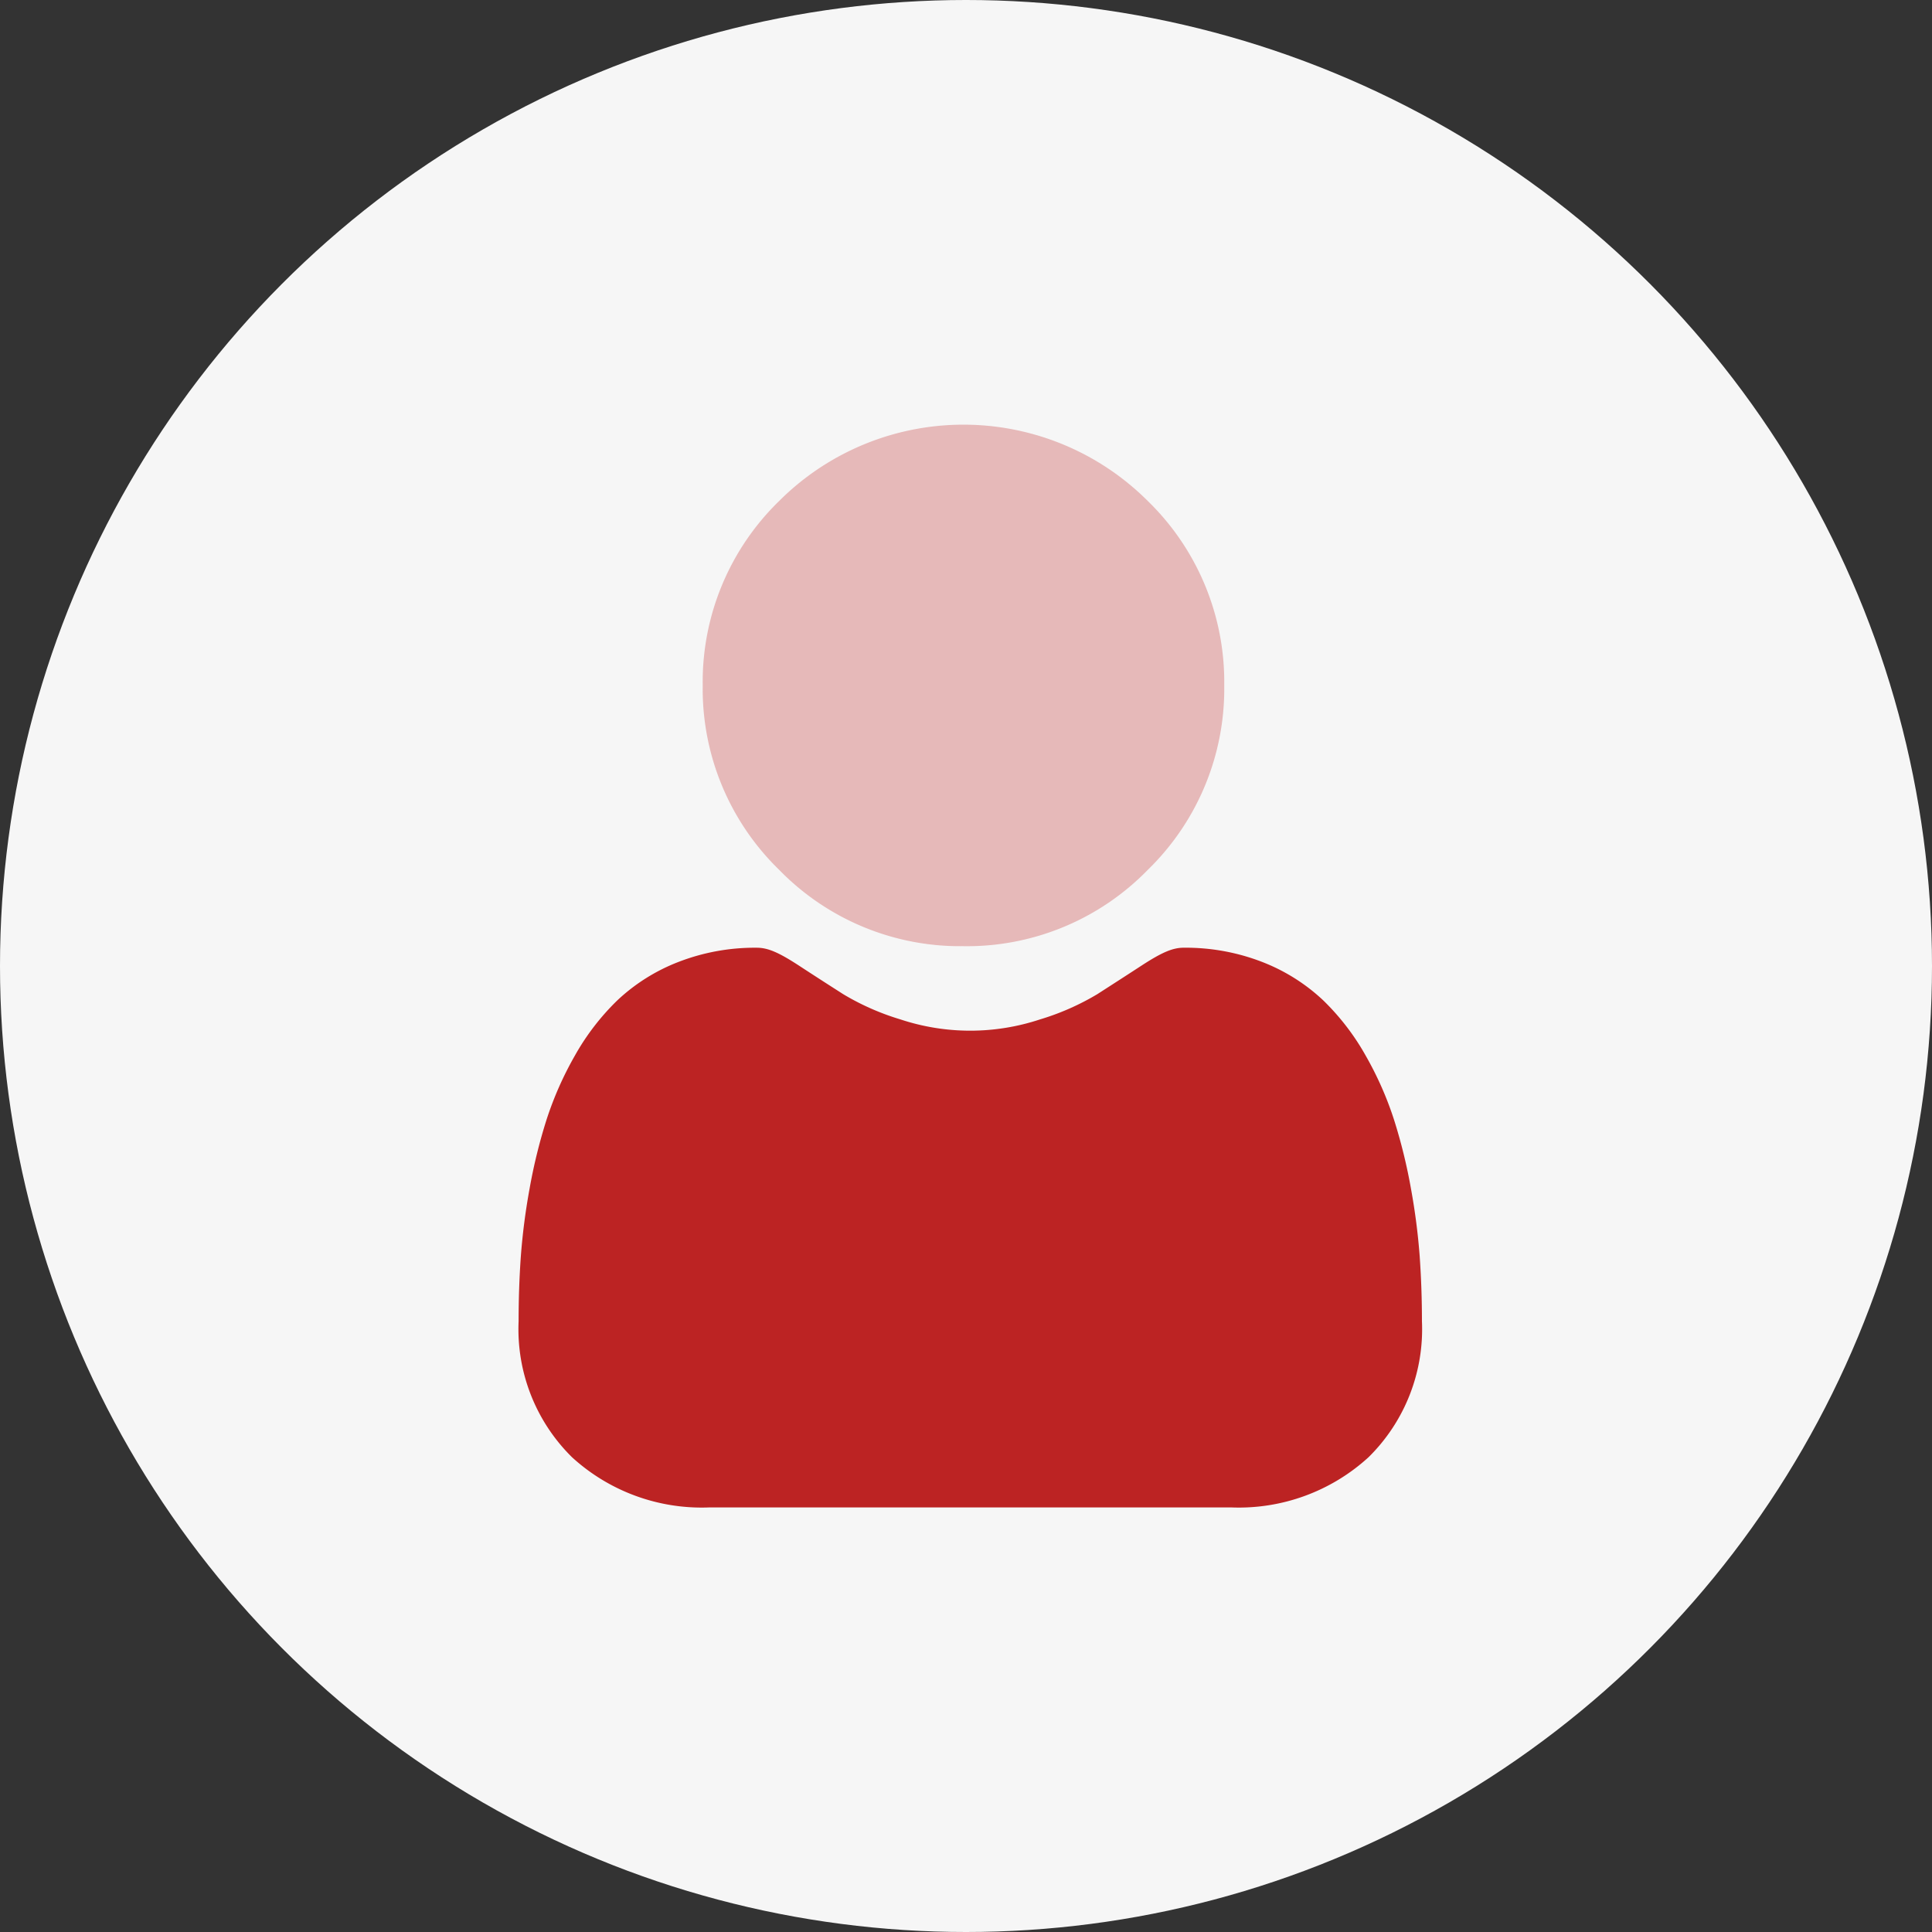 <svg id="avatar-noimage" xmlns="http://www.w3.org/2000/svg" width="149" height="149" viewBox="0 0 149 149">
  <rect x="0" y="0" width="149" height="149" fill="#333333" stroke="none"/>
  <circle id="Ellipse_83" data-name="Ellipse 83" cx="74.5" cy="74.5" r="74.5" fill="#f6f6f6"/>
  <g id="user" transform="translate(40 32.75)">
    <path id="Path_216" data-name="Path 216" d="M107.143,40.222a19.459,19.459,0,0,0,14.22-5.892,19.459,19.459,0,0,0,5.891-14.219,19.462,19.462,0,0,0-5.892-14.219,20.107,20.107,0,0,0-28.439,0A19.46,19.46,0,0,0,87.032,20.11a19.459,19.459,0,0,0,5.893,14.22,19.464,19.464,0,0,0,14.219,5.891Zm0,0" transform="translate(-72.838)" fill="#e6b9b9"/>
    <path id="Path_217" data-name="Path 217" d="M69.495,271.19a49.672,49.672,0,0,0-.677-5.276,41.569,41.569,0,0,0-1.3-5.3,26.2,26.2,0,0,0-2.181-4.947,18.67,18.67,0,0,0-3.288-4.285,14.5,14.5,0,0,0-4.724-2.968,16.325,16.325,0,0,0-6.03-1.091c-.852,0-1.677.35-3.269,1.386-.98.639-2.126,1.378-3.405,2.2a19.51,19.51,0,0,1-4.406,1.941,17.108,17.108,0,0,1-10.778,0,19.466,19.466,0,0,1-4.4-1.94c-1.267-.81-2.414-1.549-3.408-2.2-1.59-1.036-2.415-1.386-3.267-1.386a16.3,16.3,0,0,0-6.03,1.093,14.486,14.486,0,0,0-4.724,2.968,18.671,18.671,0,0,0-3.287,4.285,26.253,26.253,0,0,0-2.181,4.948,41.668,41.668,0,0,0-1.3,5.3,49.5,49.5,0,0,0-.677,5.278c-.111,1.6-.167,3.256-.167,4.931a13.865,13.865,0,0,0,4.118,10.49,14.824,14.824,0,0,0,10.611,3.871H54.934a14.821,14.821,0,0,0,10.611-3.871,13.859,13.859,0,0,0,4.118-10.49c0-1.682-.057-3.342-.169-4.932Zm0,0" transform="translate(0 -206.983)" fill="#bc2323"/>
  </g>
</svg>

